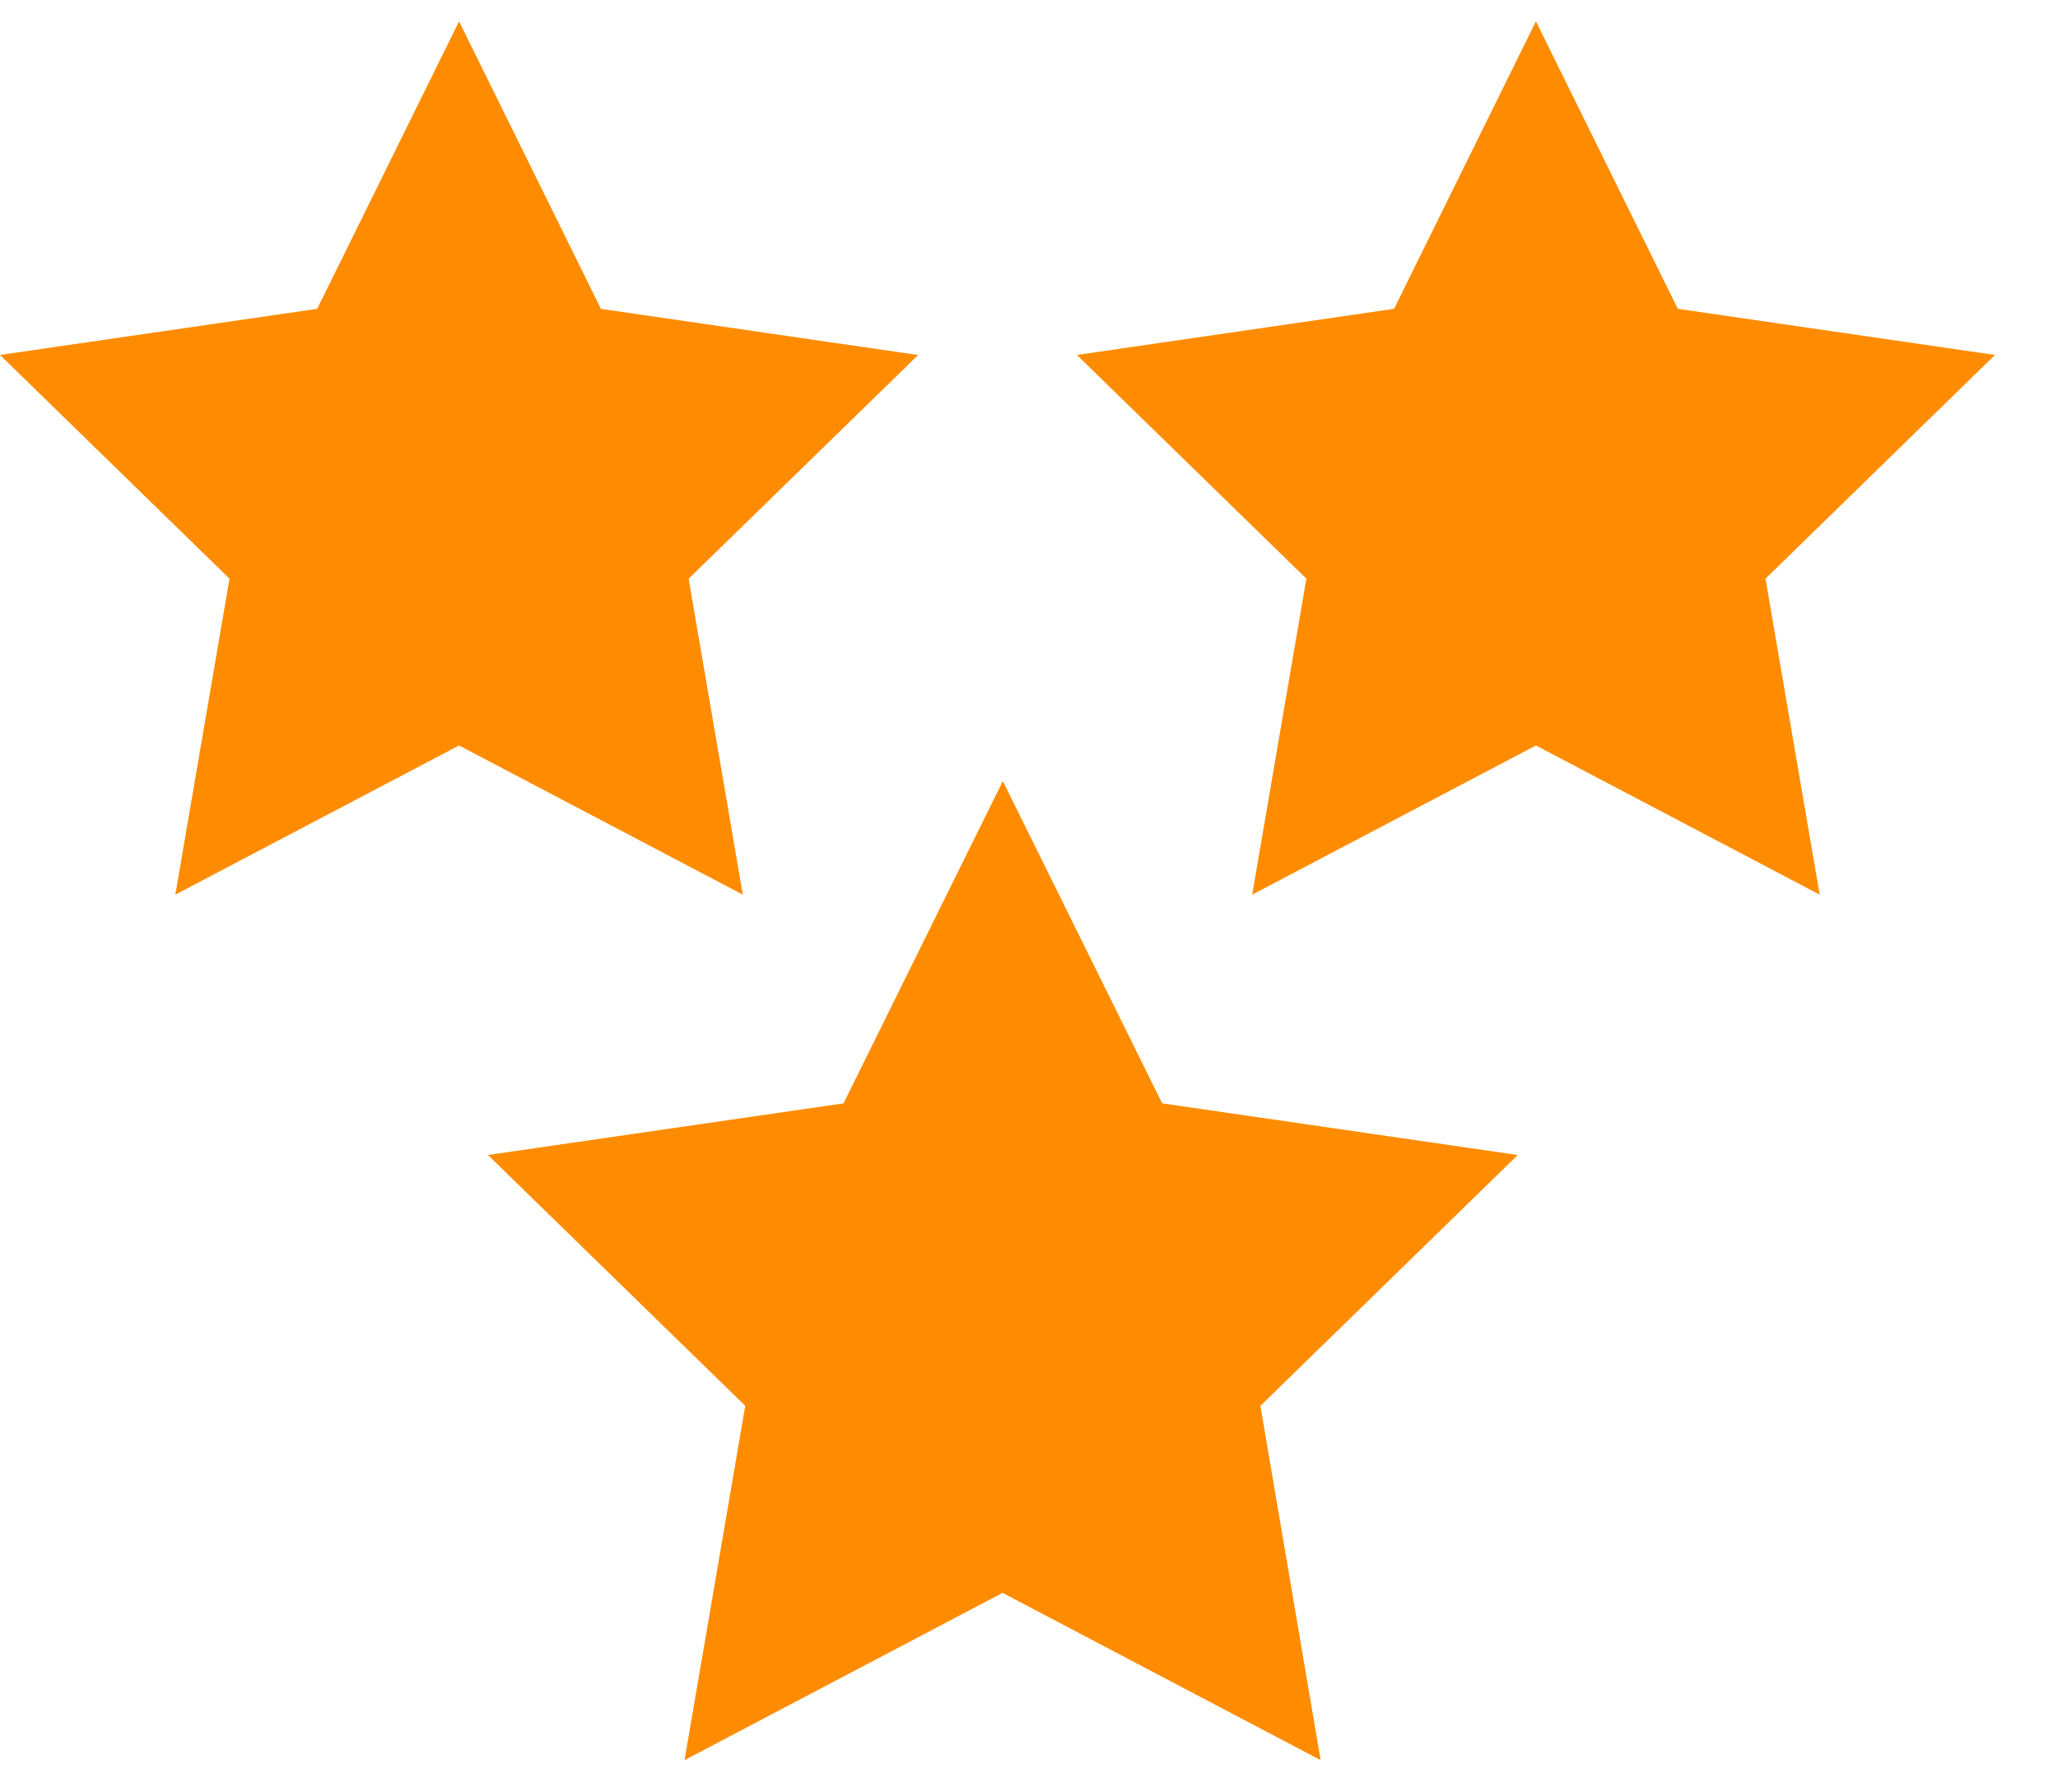 <svg width="31" height="27" viewBox="0 0 31 27" fill="none" xmlns="http://www.w3.org/2000/svg">
<path d="M19.893 26.515L15.102 23.995L10.311 26.515L11.226 21.178L7.35 17.399L12.706 16.621L15.106 11.766L17.506 16.621L22.862 17.399L18.986 21.178L19.893 26.515Z" fill="#FF8C00"/>
<path d="M11.189 13.477L6.915 11.23L2.641 13.477L3.457 8.717L0 5.347L4.778 4.652L6.915 0.322L9.052 4.653L13.83 5.348L10.373 8.718L11.189 13.477Z" fill="#FF8C00"/>
<path d="M27.41 13.477L23.136 11.23L18.862 13.477L19.678 8.717L16.221 5.347L20.999 4.652L23.136 0.321L25.273 4.652L30.051 5.347L26.594 8.717L27.41 13.477Z" fill="#FF8C00"/>
</svg>
